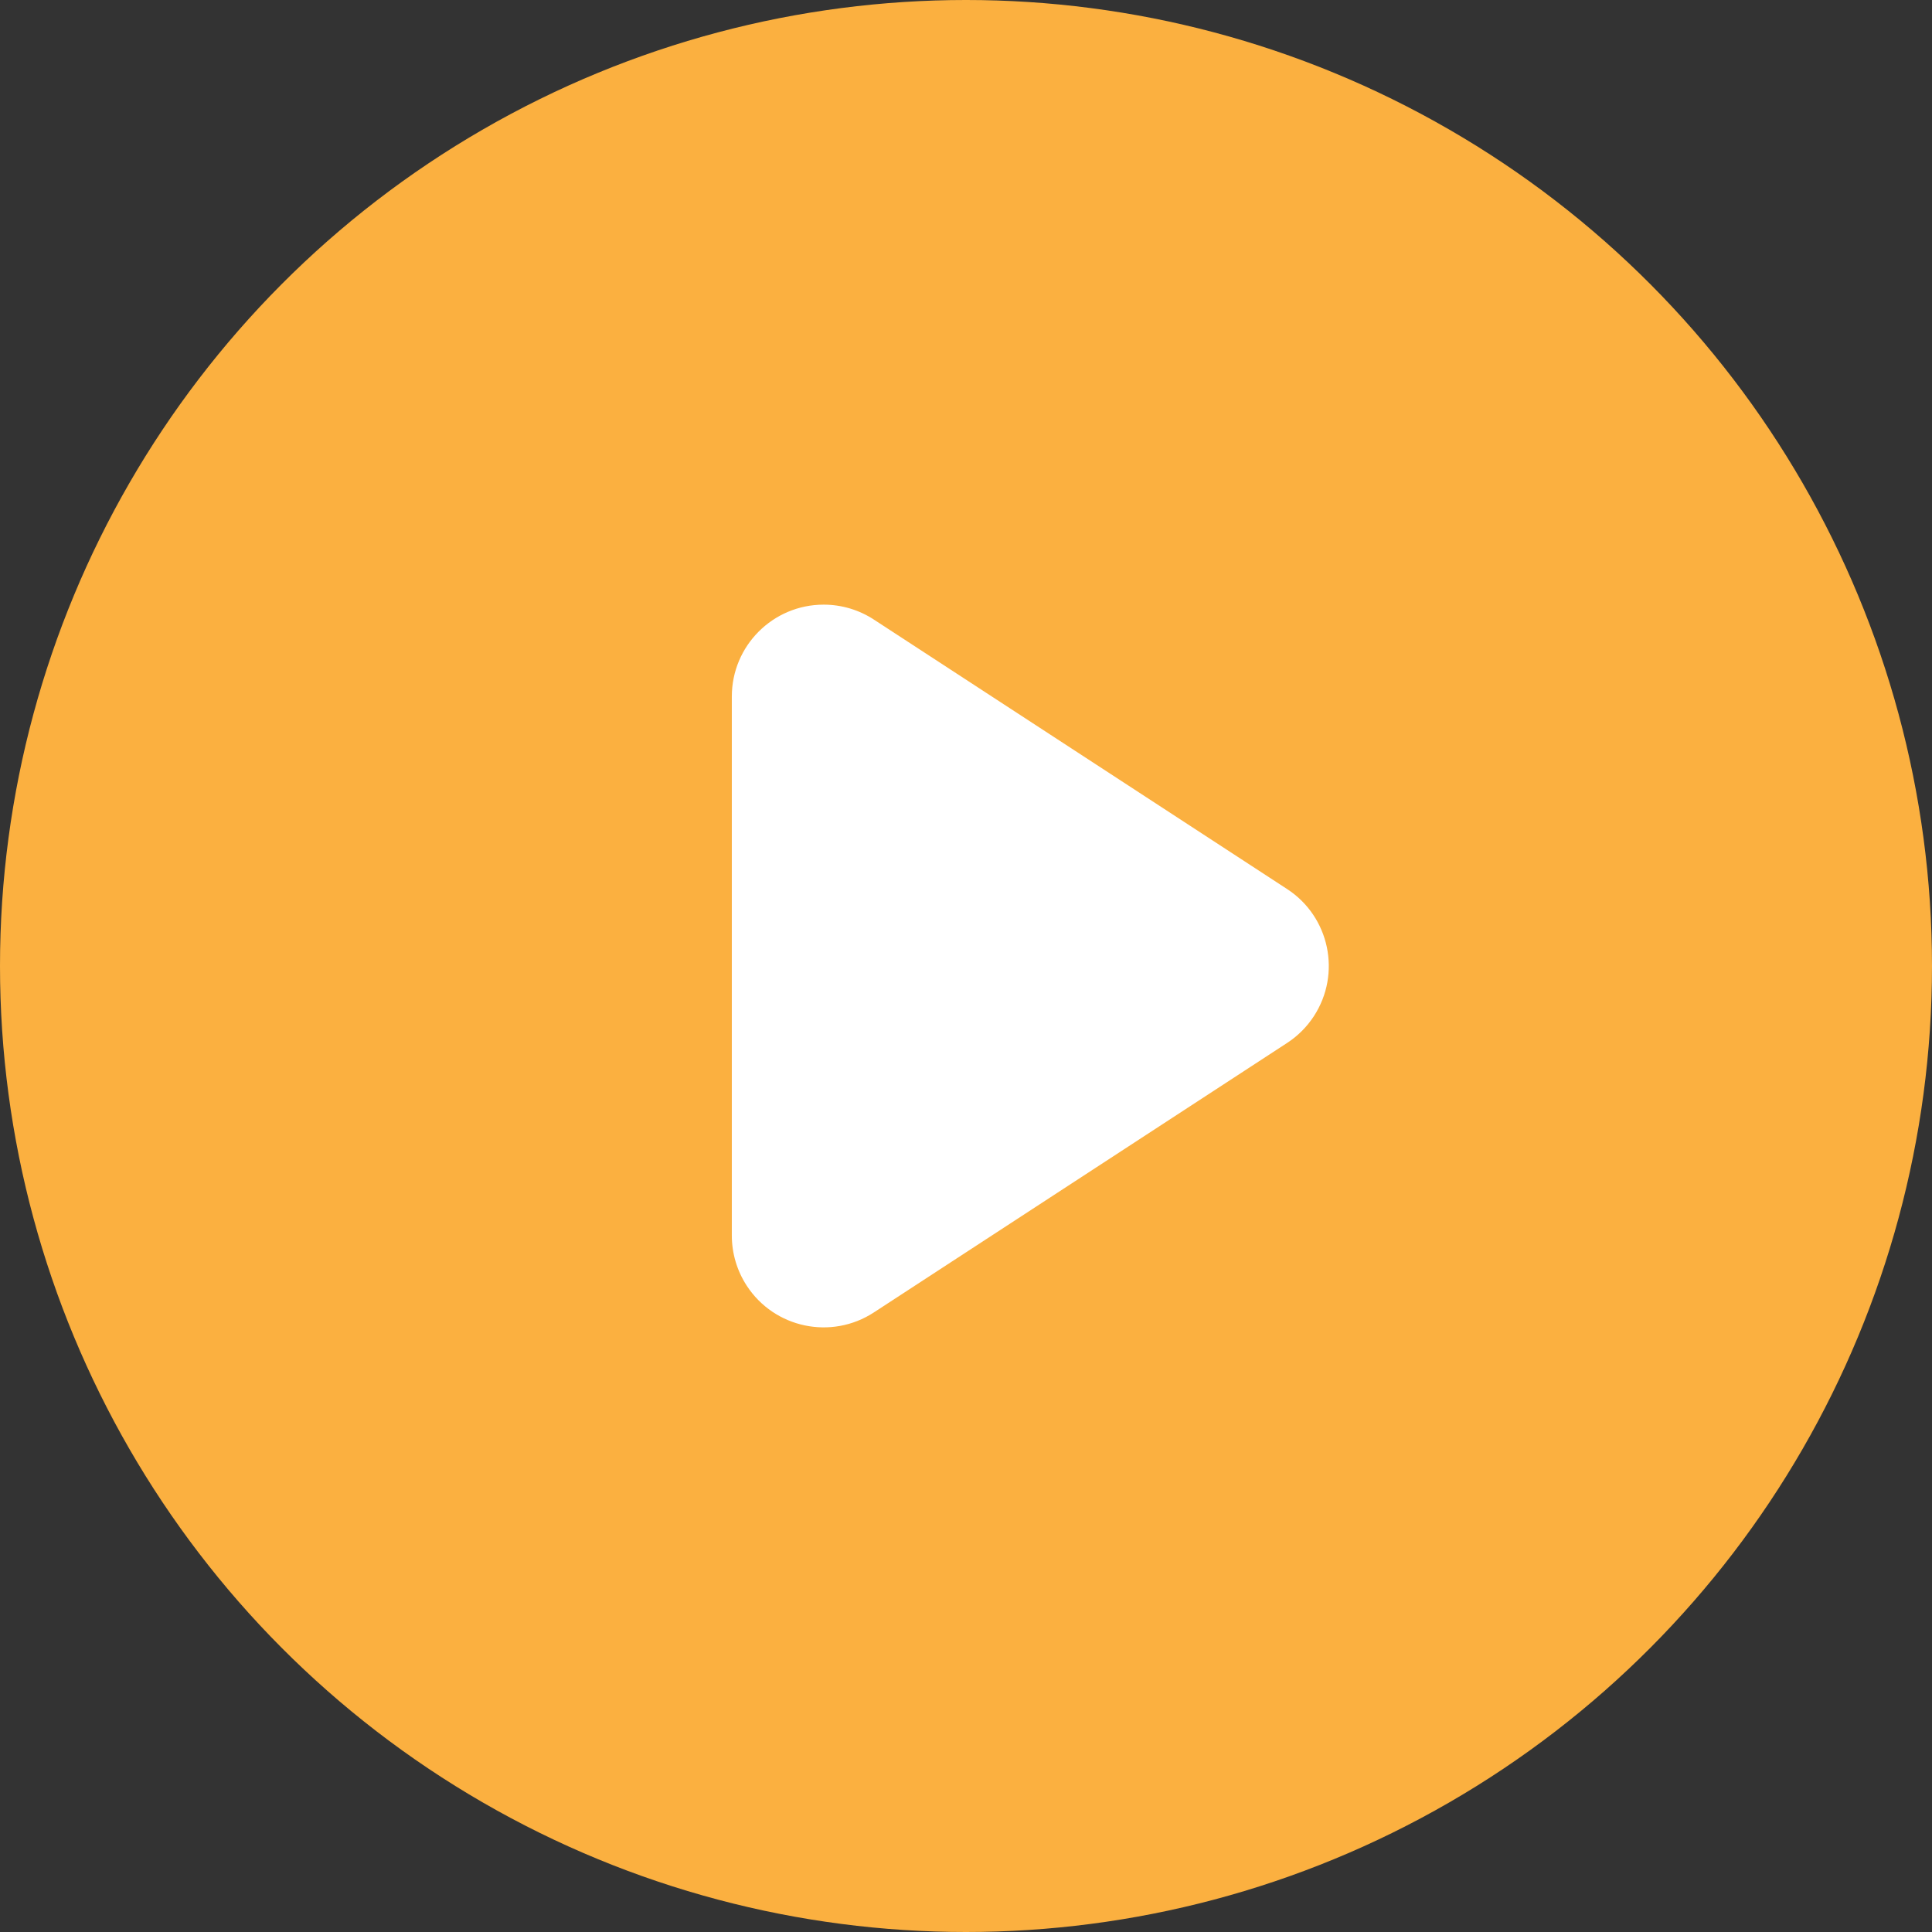 <?xml version="1.0" encoding="UTF-8"?>
<svg width="53px" height="53px" viewBox="0 0 53 53" version="1.1" xmlns="http://www.w3.org/2000/svg" xmlns:xlink="http://www.w3.org/1999/xlink">
    <rect x="0" y="0" width="53" height="53" fill="#333333" stroke="none"/>
    <!-- Generator: Sketch 53 (72520) - https://sketchapp.com -->
    <title>Group 3</title>
    <desc>Created with Sketch.</desc>
    <g id="Page-1" stroke="none" stroke-width="1" fill="none" fill-rule="evenodd">
        <g id="Loan-Records-Copy" transform="translate(-513, -265)">
            <g id="Group-2-Copy" transform="translate(337, 135)">
                <g id="Group-3" transform="translate(176, 130)">
                    <circle id="Oval" fill="#FBB040" cx="26.5" cy="26.5" r="26.5"></circle>
                    <path d="M20.076,33.893 L20.076,19.107 C20.076,17.715 21.204,16.587 22.596,16.587 C23.085,16.587 23.563,16.729 23.972,16.996 L35.309,24.389 C36.475,25.149 36.803,26.711 36.043,27.877 C35.852,28.17 35.602,28.42 35.309,28.611 L23.972,36.004 C22.807,36.764 21.245,36.436 20.485,35.27 C20.218,34.861 20.076,34.382 20.076,33.893 Z" id="Path-8" fill="#FFFFFF"></path>
                </g>
            </g>
        </g>
    </g>
</svg>
